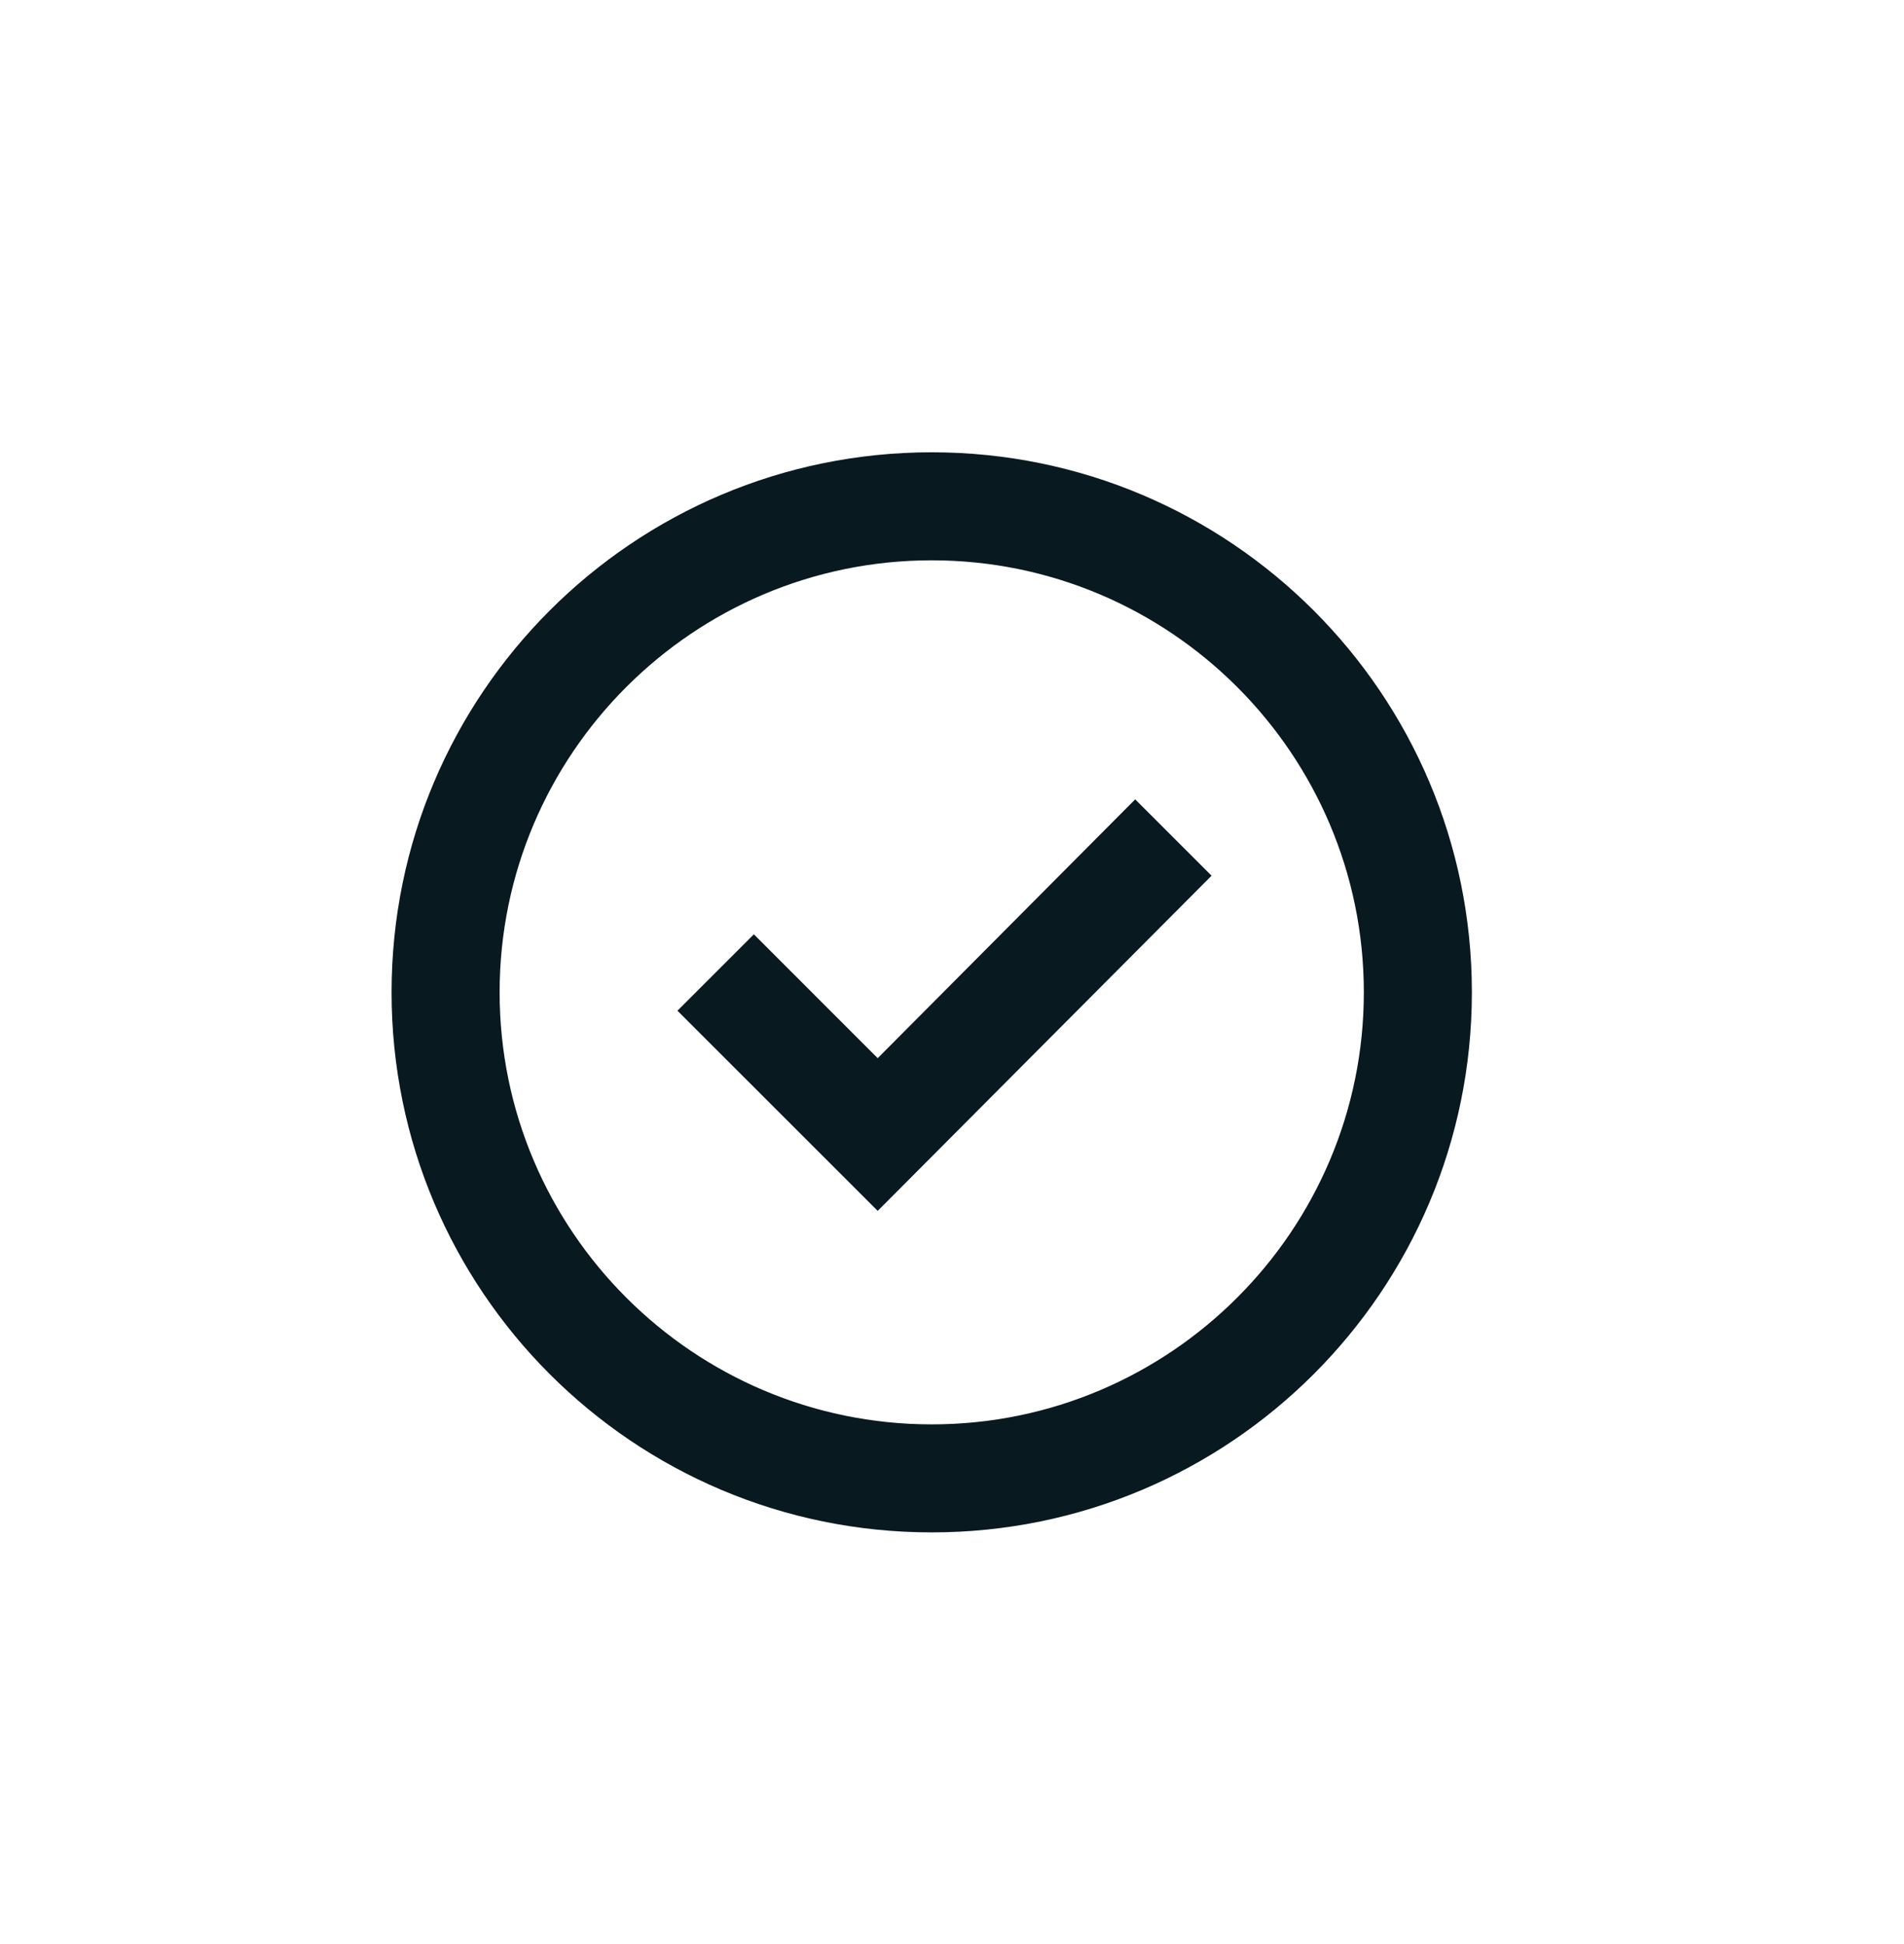 <svg xmlns="http://www.w3.org/2000/svg" xmlns:xlink="http://www.w3.org/1999/xlink" width="47" height="48" viewBox="-7 -8 47 48"><g fill="#08191f"><path d="m9.723 16.954 4.943 4.942 8.241-8.275-1.885-1.885-6.356 6.39-3.057-3.058z"/><path fill-rule="evenodd" d="M2.666 16.5c0-7.364 5.97-13.333 13.333-13.333S29.333 9.137 29.333 16.5s-5.97 13.334-13.334 13.334c-7.362 0-13.333-5.971-13.333-13.334m2.667 0c0 5.882 4.785 10.667 10.666 10.667 5.883 0 10.667-4.785 10.667-10.667S21.882 5.834 15.999 5.834c-5.881 0-10.666 4.785-10.666 10.666" clip-rule="evenodd"/></g></svg>